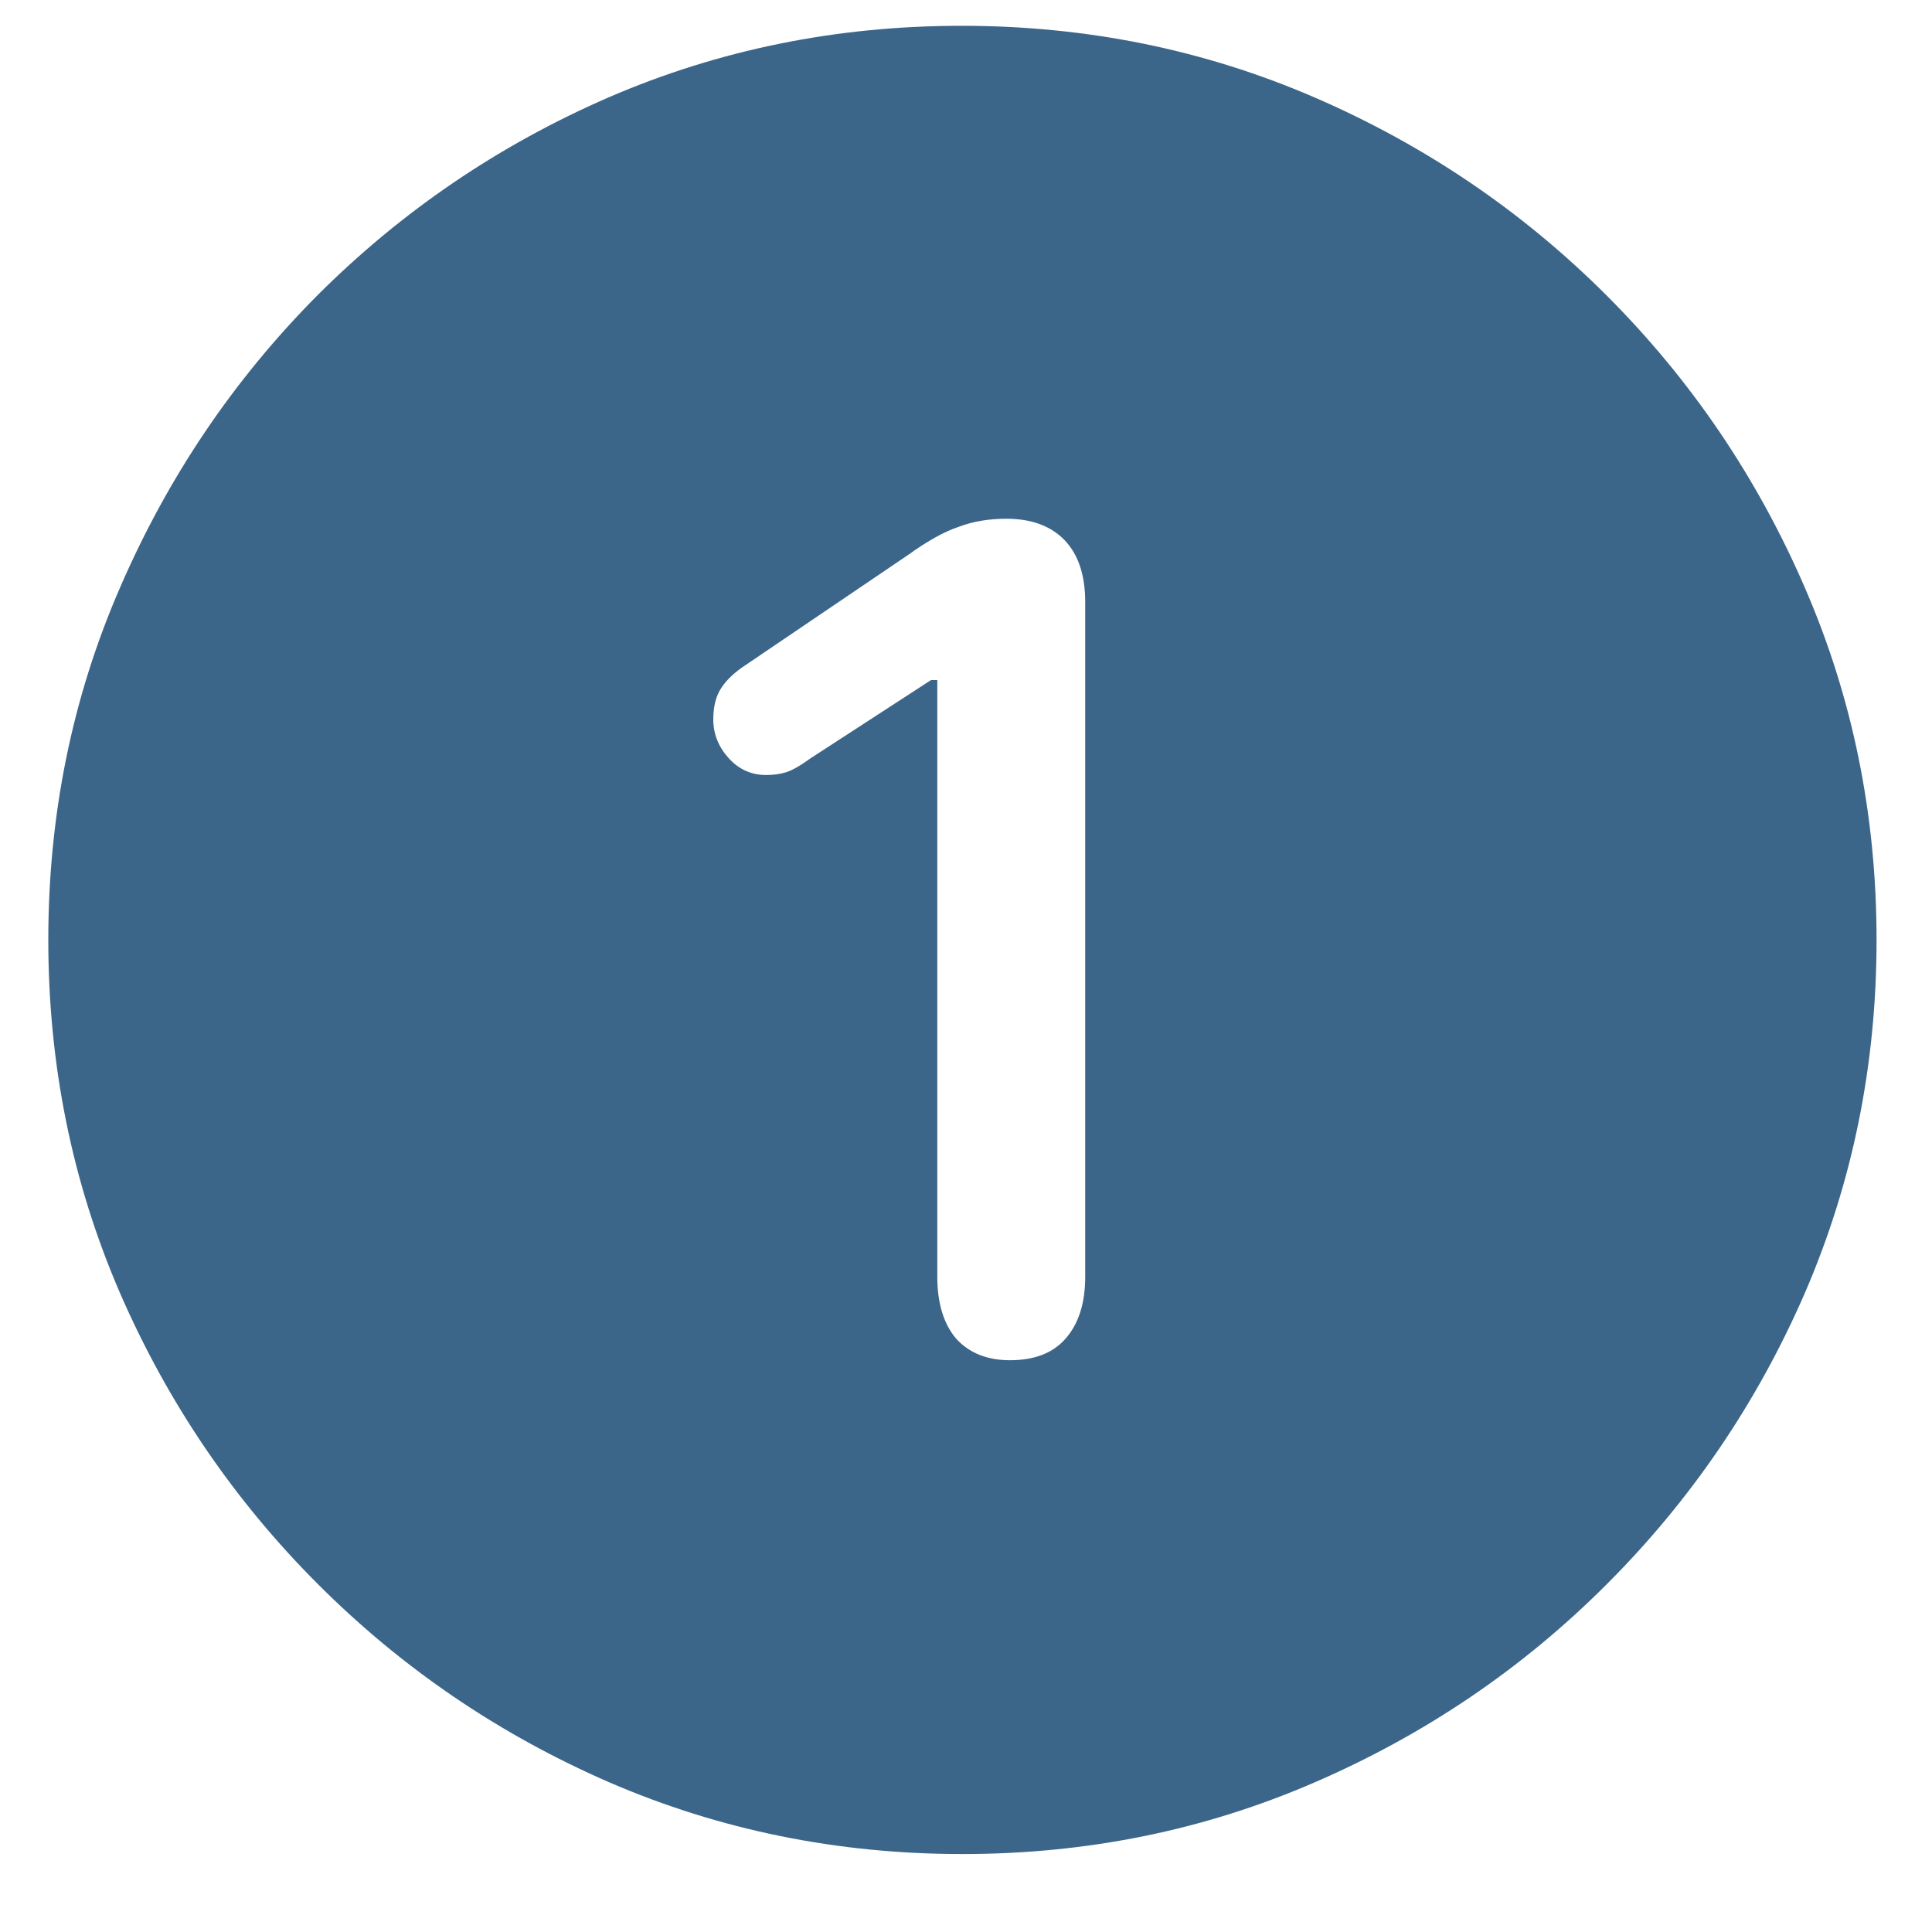 <svg width="20" height="20" viewBox="0 0 20 20" fill="none" xmlns="http://www.w3.org/2000/svg">
<path d="M9.963 19.193C8.67 19.193 7.452 18.945 6.308 18.451C5.17 17.956 4.165 17.273 3.292 16.4C2.42 15.528 1.737 14.523 1.242 13.385C0.747 12.241 0.5 11.023 0.5 9.73C0.5 8.437 0.747 7.222 1.242 6.084C1.737 4.94 2.417 3.932 3.283 3.06C4.155 2.188 5.16 1.504 6.298 1.009C7.443 0.514 8.661 0.267 9.954 0.267C11.246 0.267 12.465 0.514 13.609 1.009C14.753 1.504 15.761 2.188 16.633 3.06C17.505 3.932 18.189 4.94 18.684 6.084C19.178 7.222 19.426 8.437 19.426 9.73C19.426 11.023 19.178 12.241 18.684 13.385C18.189 14.523 17.505 15.528 16.633 16.4C15.761 17.273 14.753 17.956 13.609 18.451C12.471 18.945 11.255 19.193 9.963 19.193ZM10.455 14.081C10.708 14.081 10.9 14.007 11.03 13.858C11.166 13.704 11.234 13.49 11.234 13.218V6.232C11.234 5.954 11.163 5.741 11.021 5.592C10.878 5.444 10.677 5.37 10.418 5.37C10.238 5.37 10.074 5.397 9.926 5.453C9.777 5.503 9.604 5.598 9.406 5.741L7.681 6.91C7.576 6.984 7.498 7.064 7.449 7.151C7.405 7.231 7.384 7.33 7.384 7.448C7.384 7.596 7.436 7.729 7.542 7.847C7.647 7.964 7.777 8.023 7.931 8.023C8.005 8.023 8.073 8.014 8.135 7.995C8.197 7.977 8.284 7.927 8.395 7.847L9.638 7.04H9.703V13.218C9.703 13.49 9.768 13.704 9.898 13.858C10.034 14.007 10.22 14.081 10.455 14.081Z" fill="#3C6689"/>
</svg>
